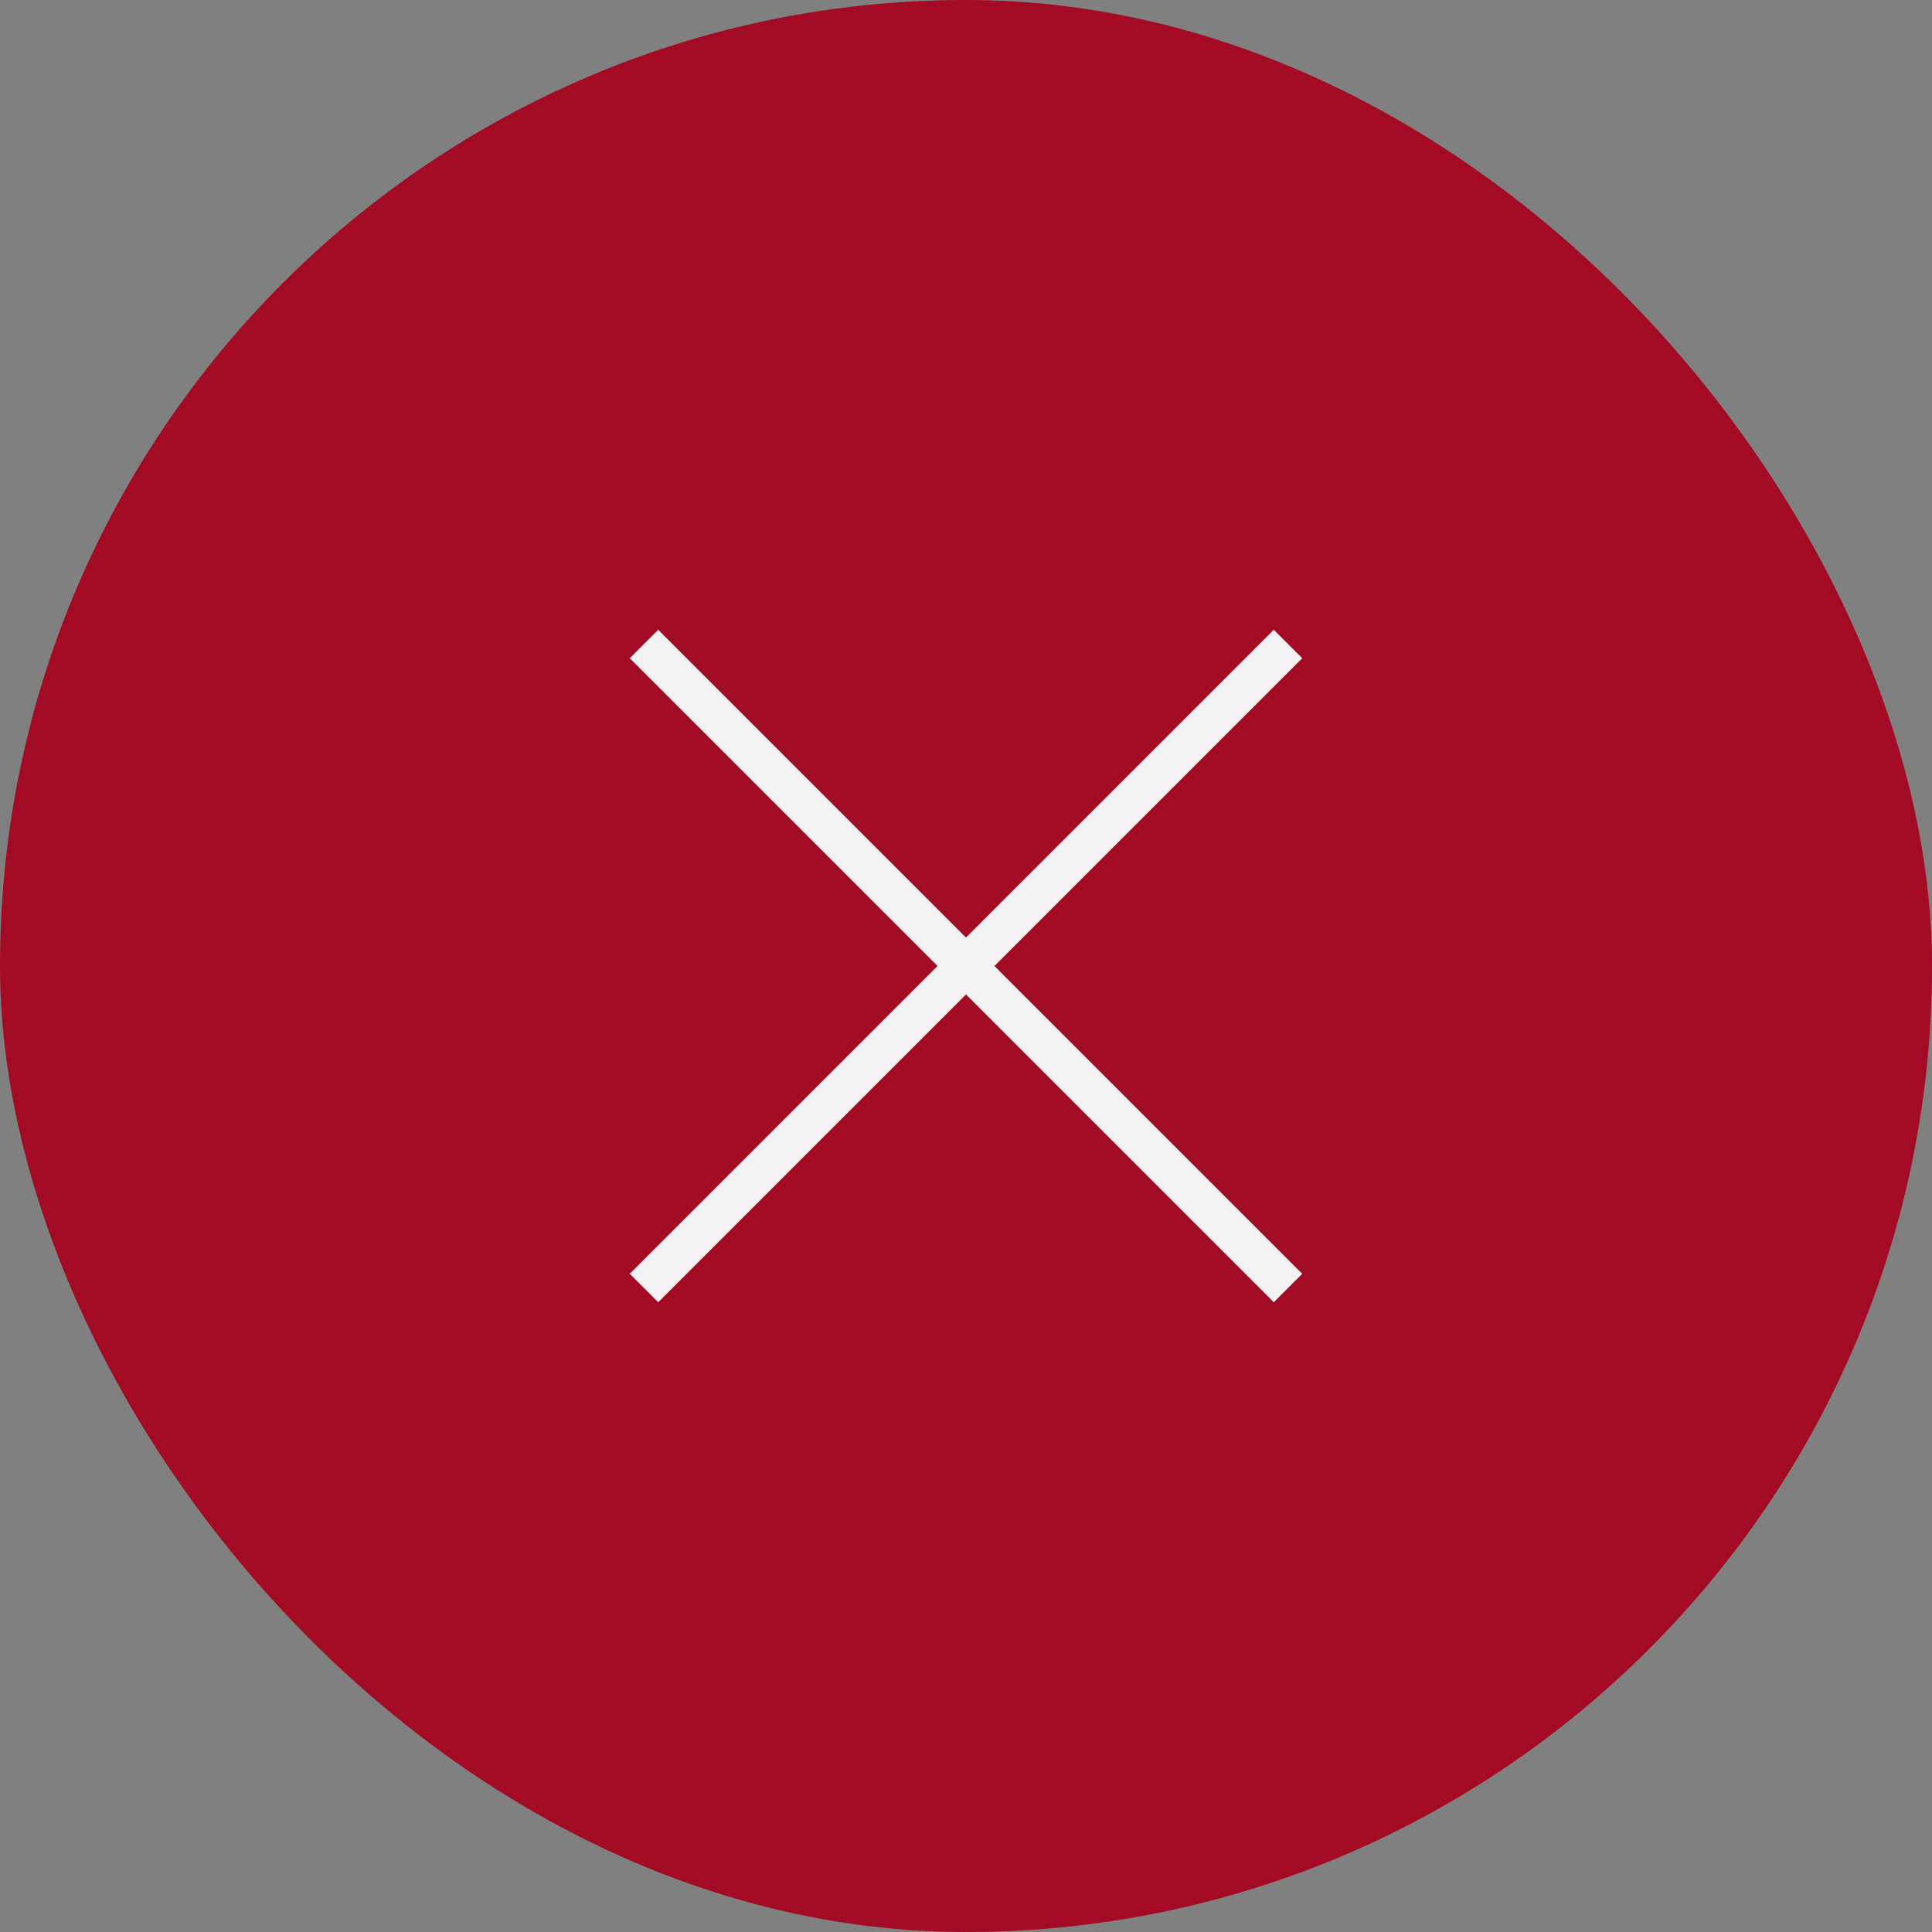 <svg width="48" height="48" viewBox="0 0 48 48" fill="none" xmlns="http://www.w3.org/2000/svg">
<rect x="0" y="0" width="48" height="48" fill="#808080" stroke="none"/>
<rect width="48" height="48" rx="24" fill="#A30A24"/>
<path d="M32 16L16 32M16 16L32 32" stroke="#F2F2F2" strokeWidth="2.578" strokeLinecap="round" strokeLinejoin="round"/>
</svg>
